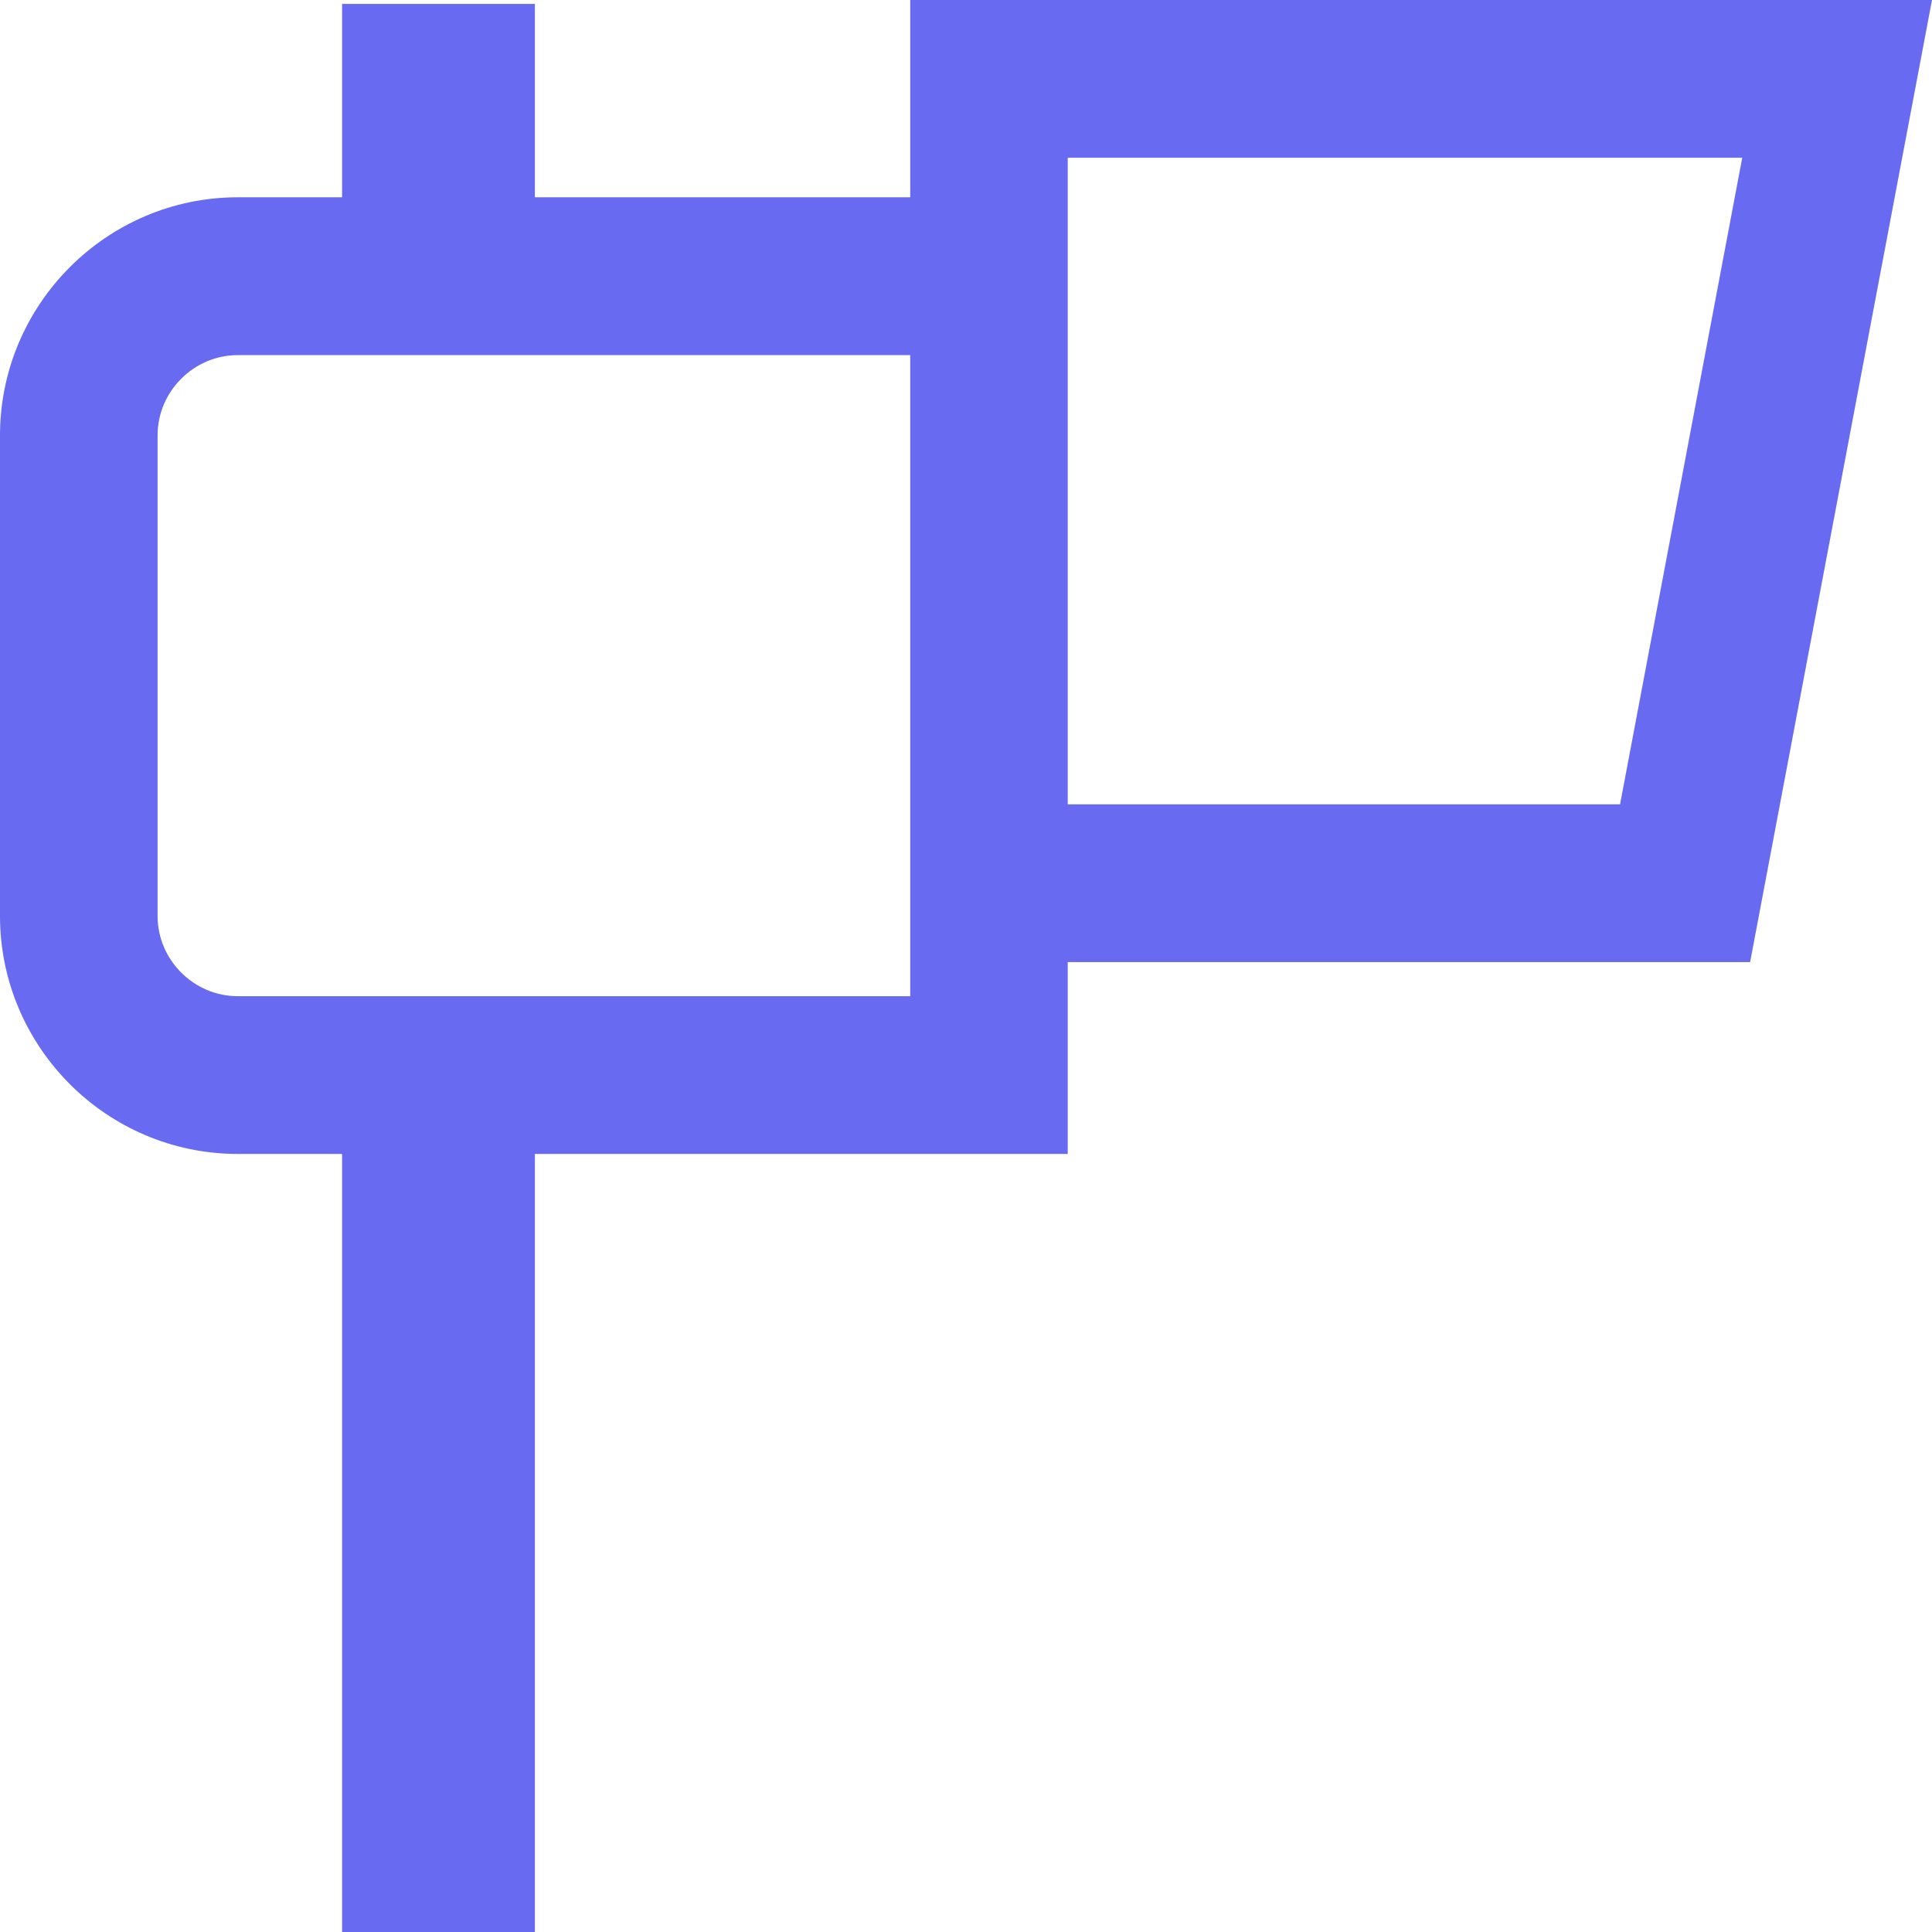 <?xml version="1.0" encoding="UTF-8"?>
<!DOCTYPE svg PUBLIC "-//W3C//DTD SVG 1.1//EN" "http://www.w3.org/Graphics/SVG/1.1/DTD/svg11.dtd">
<!-- Creator: CorelDRAW 2020 (64 Bit) -->
<svg xmlns="http://www.w3.org/2000/svg" xml:space="preserve" width="229px" height="229px" version="1.1" style="shape-rendering:geometricPrecision; text-rendering:geometricPrecision; image-rendering:optimizeQuality; fill-rule:evenodd; clip-rule:evenodd"
viewBox="0 0 2281.7 2281.7"
 xmlns:xlink="http://www.w3.org/1999/xlink"
 xmlns:xodm="http://www.corel.com/coreldraw/odm/2003">
 <defs>
  <style type="text/css">
   <![CDATA[
    .fil0 {fill:#686AF1;fill-rule:nonzero}
   ]]>
  </style>
 </defs>
 <g id="Camada_x0020_1">
  <path class="fil0" d="M280.8 233l123.2 0 0 -228.4 227.7 0 0 228.4 443.3 0 0 -233 93 0 1113.7 0 -214.8 1136.2 -805.9 0 0 226.6 -629.3 0 0 918.9 -227.7 0 0 -918.9 -123.2 0c-77.3,0 -147.6,-31.6 -198.4,-82.5 -50.8,-50.9 -82.4,-121.2 -82.4,-198.6l0 -567.5c0,-77.4 31.6,-147.7 82.4,-198.6 50.8,-50.9 121.1,-82.6 198.4,-82.6zm980.2 0l0 716.9 652.3 0 144.3 -763.6 -796.6 0 0 46.7zm-186 186.4l-794.2 0c-26,0 -49.6,10.7 -66.8,27.9 -17.2,17.2 -27.9,40.9 -27.9,66.9l0 567.5c0,26 10.7,49.7 27.9,66.9 17.2,17.2 40.8,27.9 66.8,27.9l794.2 0 0 -40.3 0 -716.8z"/>
 </g>
</svg>
